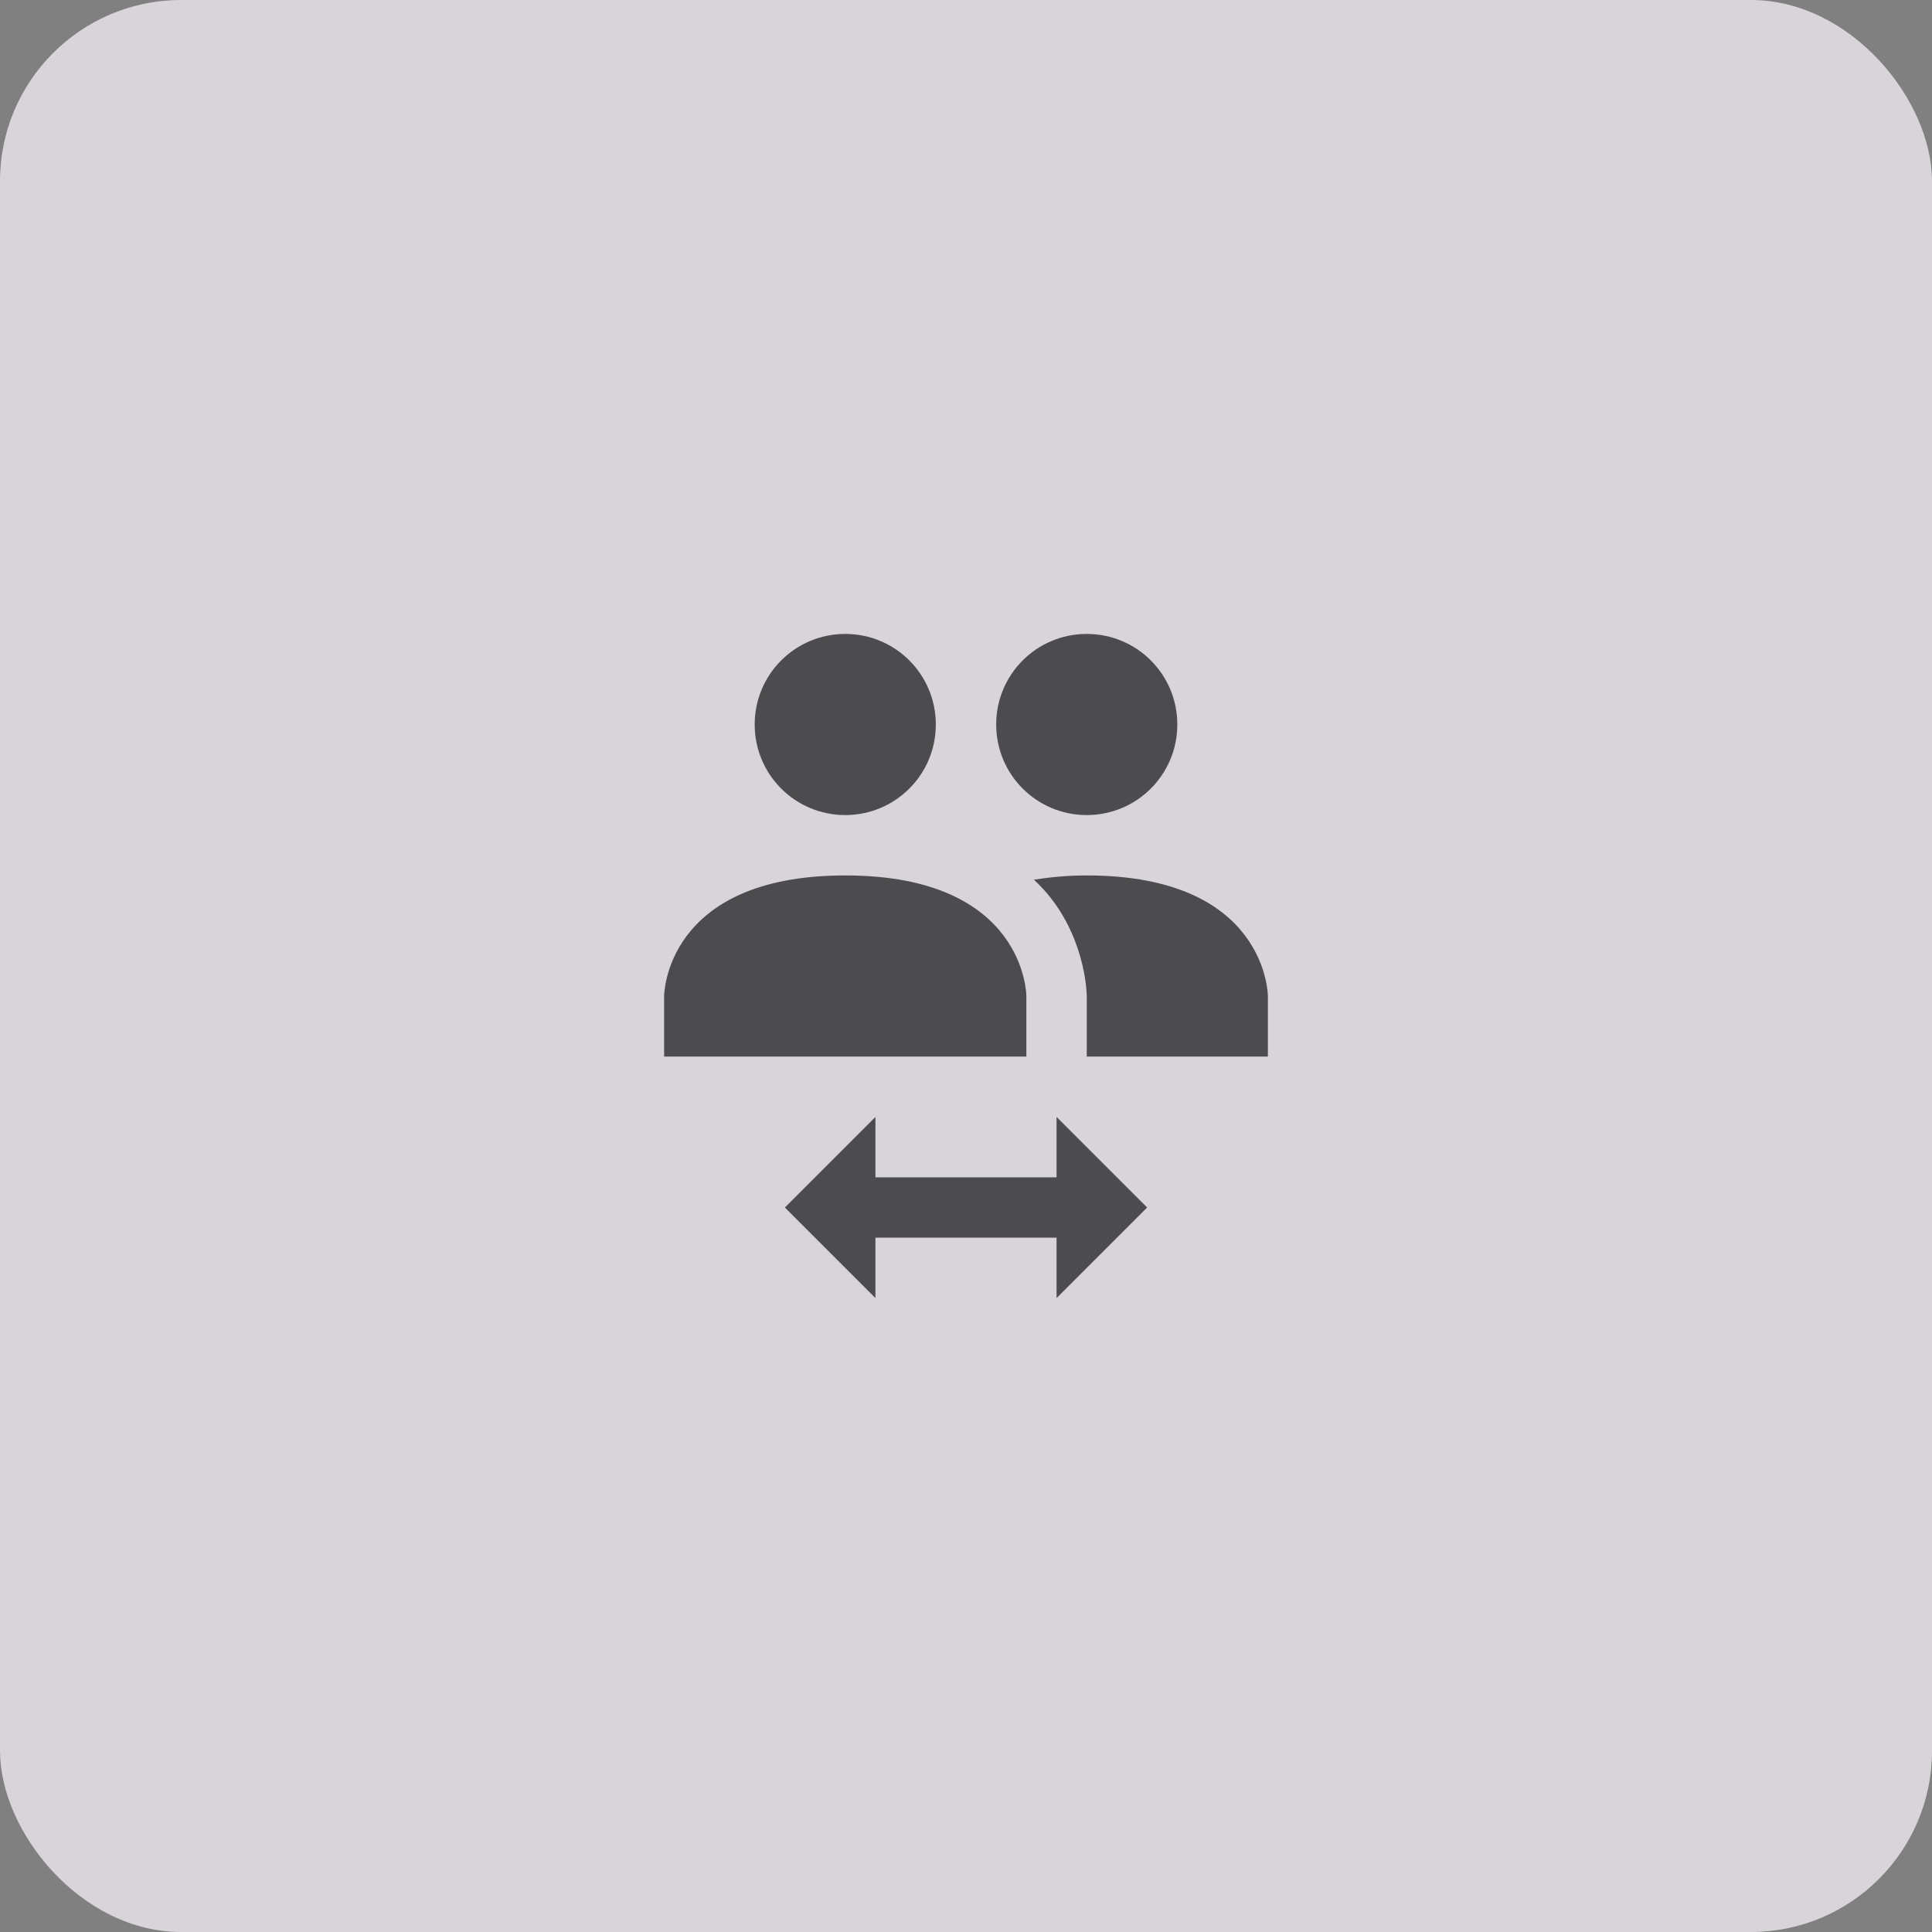 <svg width="64" height="64" viewBox="0 0 64 64" fill="none" xmlns="http://www.w3.org/2000/svg">
<rect x="0" y="0" width="64" height="64" fill="#808080" stroke="none"/>
<rect opacity="0.75" width="64" height="64" rx="6" fill="#F5F0F7"/>
<path d="M36 29C42 29 42 33 42 33V35H36V33C36 33 36 31.31 34.85 29.8C34.68 29.57 34.47 29.35 34.25 29.14C34.77 29.06 35.34 29 36 29ZM22 33C22 33 22 29 28 29C34 29 34 33 34 33V35H22V33ZM29 37V39H35V37L38 40L35 43V41H29V43L26 40L29 37ZM28 21C26.34 21 25 22.34 25 24C25 25.66 26.34 27 28 27C29.66 27 31 25.66 31 24C31 22.34 29.66 21 28 21ZM36 21C34.34 21 33 22.34 33 24C33 25.66 34.34 27 36 27C37.66 27 39 25.66 39 24C39 22.34 37.66 21 36 21Z" fill="#121212" fill-opacity="0.7"/>
</svg>
